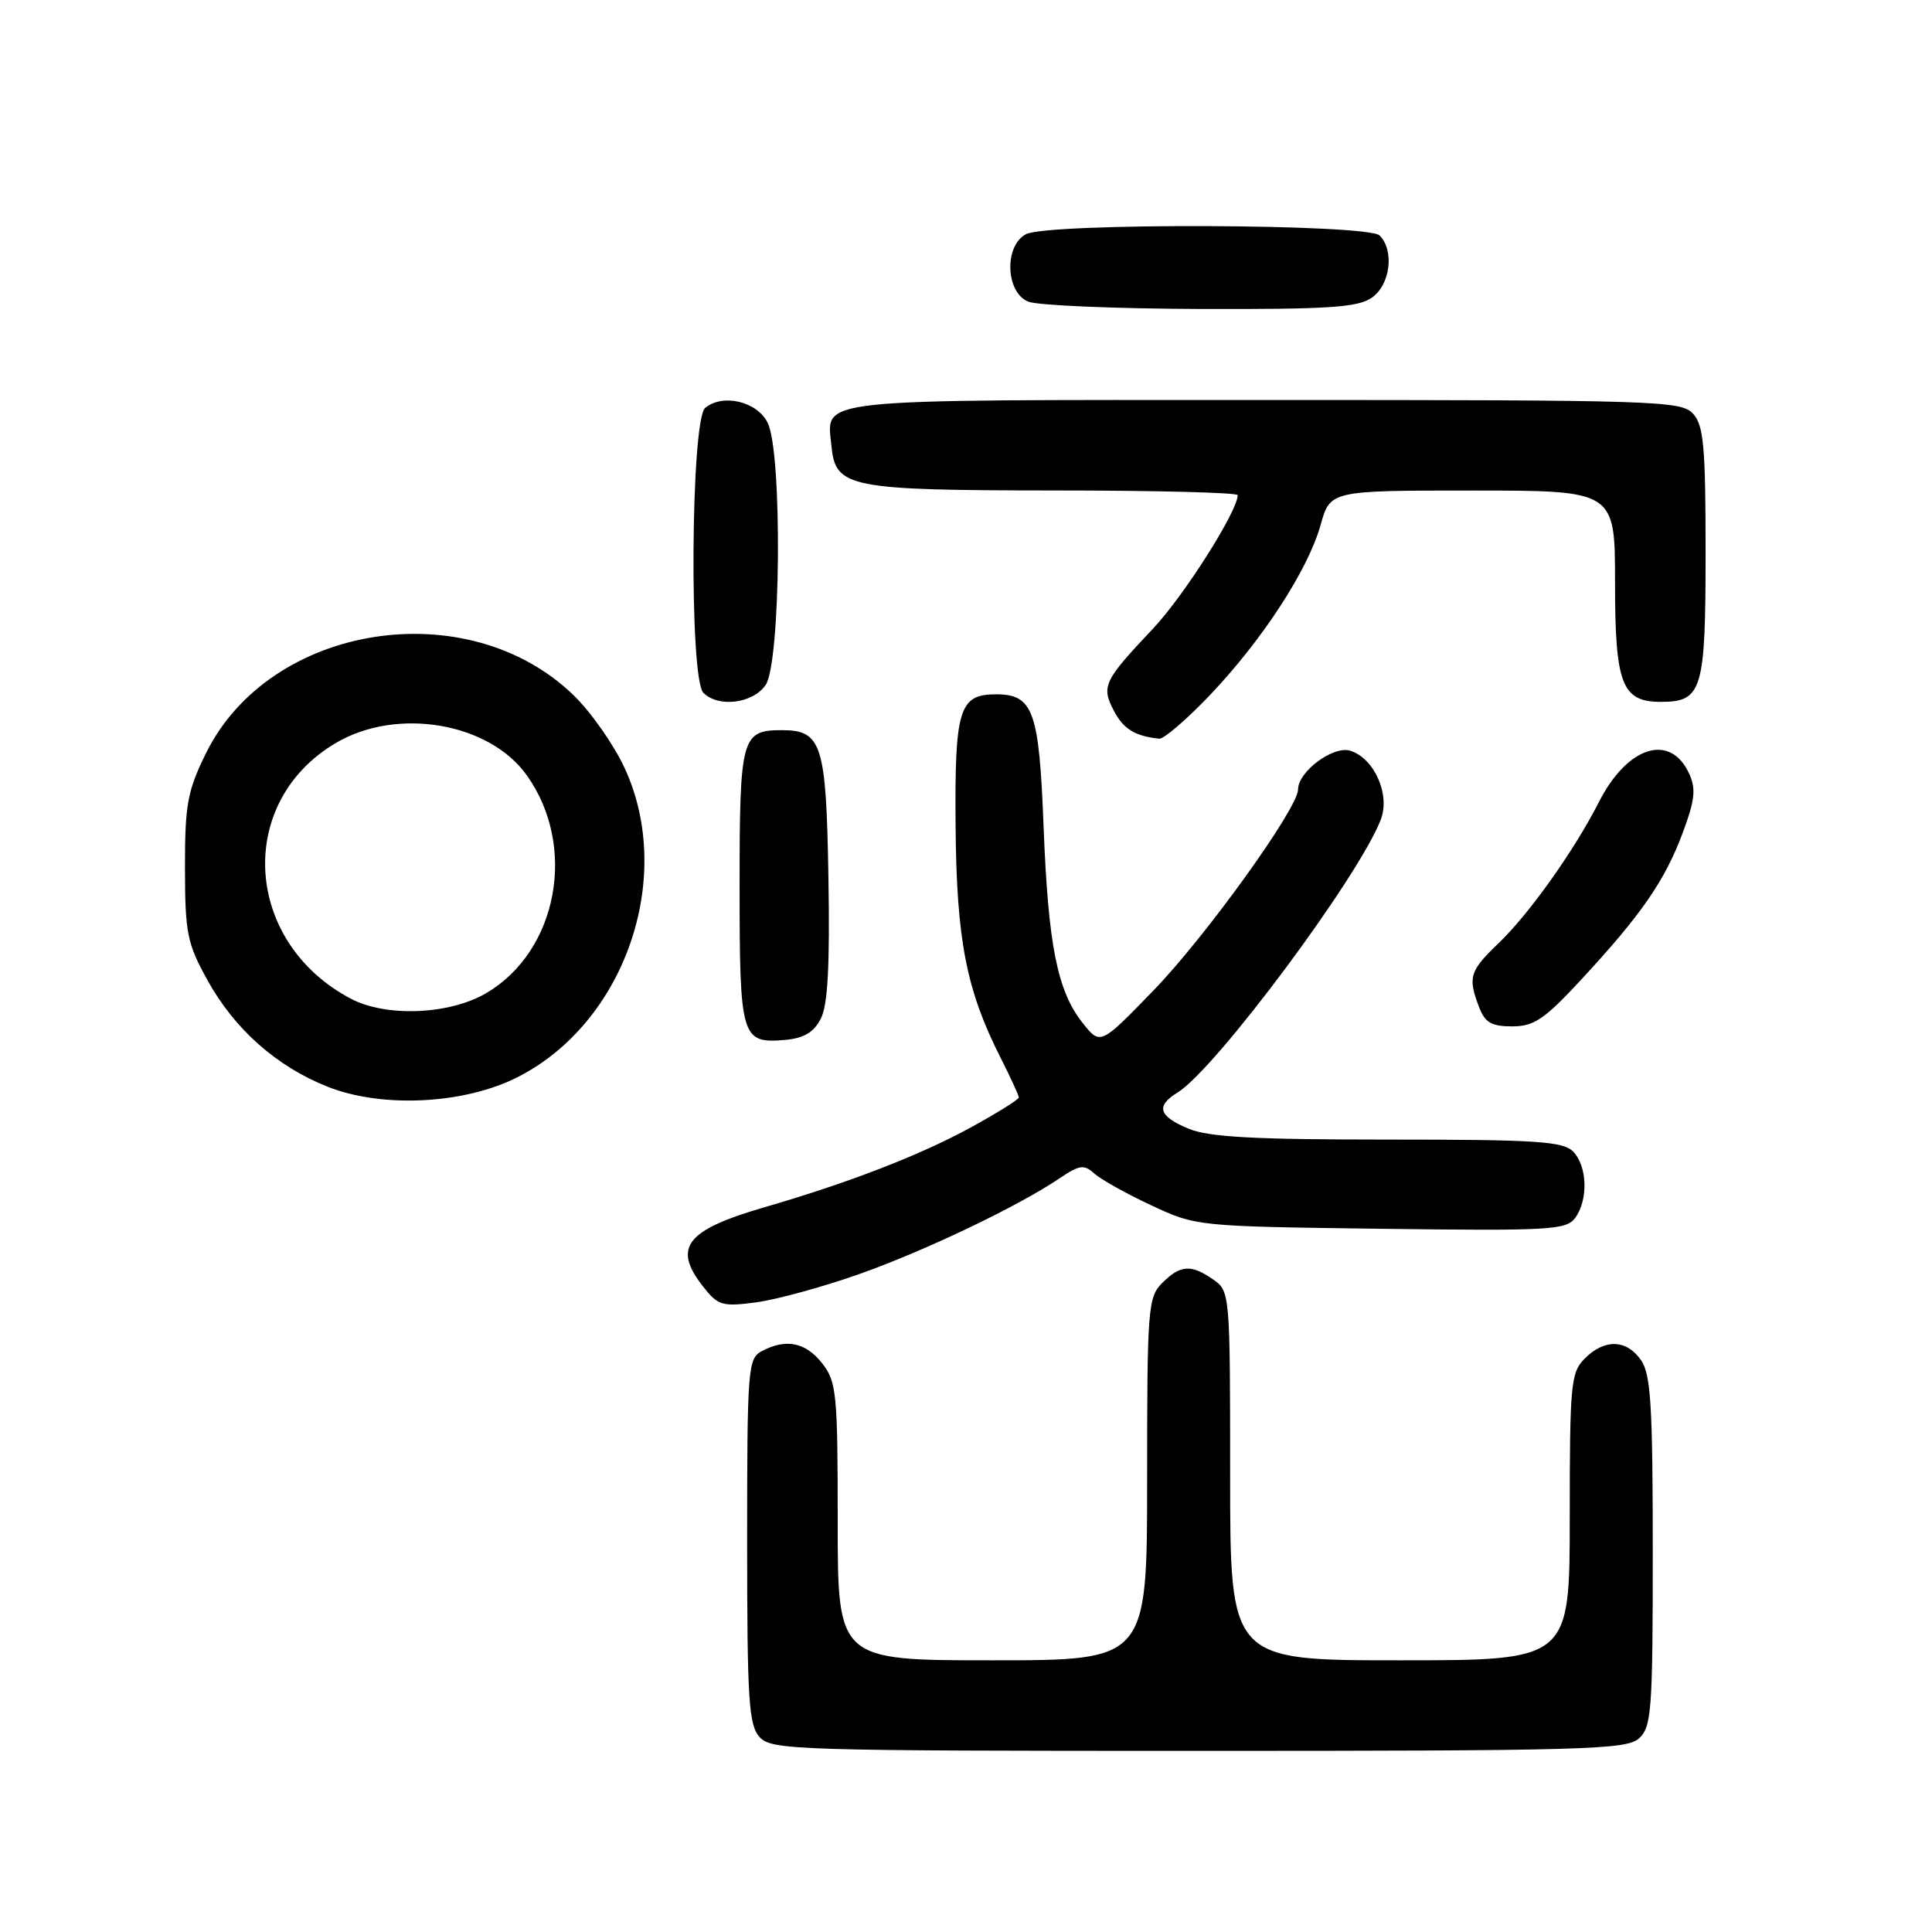 <?xml version="1.0" encoding="UTF-8" standalone="no"?>
<!DOCTYPE svg PUBLIC "-//W3C//DTD SVG 1.1//EN" "http://www.w3.org/Graphics/SVG/1.1/DTD/svg11.dtd" >
<svg xmlns="http://www.w3.org/2000/svg" xmlns:xlink="http://www.w3.org/1999/xlink" version="1.1" viewBox="0 0 256 256">
 <g >
 <path fill="currentColor"
d=" M 217.17 230.35 C 218.84 228.83 219.00 226.70 219.00 205.57 C 219.00 186.26 218.74 182.08 217.44 180.22 C 215.51 177.46 212.62 177.38 210.00 180.00 C 208.14 181.86 208.00 183.33 208.00 201.00 C 208.00 220.00 208.00 220.00 185.50 220.00 C 163.00 220.00 163.00 220.00 163.00 195.56 C 163.00 171.43 162.97 171.09 160.78 169.56 C 157.84 167.50 156.41 167.59 154.00 170.00 C 152.11 171.89 152.00 173.33 152.00 196.00 C 152.00 220.00 152.00 220.00 131.50 220.00 C 111.00 220.00 111.00 220.00 111.00 201.63 C 111.00 184.57 110.85 183.08 108.93 180.63 C 106.74 177.85 104.13 177.33 100.93 179.04 C 99.10 180.01 99.00 181.37 99.00 204.21 C 99.00 225.26 99.21 228.58 100.65 230.17 C 102.22 231.90 105.34 232.00 158.83 232.00 C 210.01 232.00 215.52 231.84 217.17 230.35 Z  M 113.78 168.85 C 122.58 165.74 135.00 159.80 140.46 156.09 C 143.04 154.35 143.64 154.27 144.99 155.49 C 145.85 156.27 149.24 158.17 152.53 159.70 C 158.48 162.49 158.57 162.50 182.97 162.82 C 205.37 163.11 207.54 162.98 208.72 161.38 C 210.48 158.97 210.33 154.47 208.43 152.57 C 207.09 151.23 203.44 151.00 183.90 151.00 C 166.11 151.00 160.15 150.67 157.47 149.55 C 153.51 147.90 153.11 146.56 156.04 144.76 C 161.09 141.65 180.11 116.09 182.97 108.58 C 184.23 105.27 182.10 100.48 178.93 99.48 C 176.68 98.76 172.00 102.23 172.00 104.61 C 172.00 107.09 159.79 124.06 152.87 131.21 C 145.81 138.50 145.81 138.50 143.48 135.58 C 140.10 131.33 138.89 125.26 138.28 109.50 C 137.69 94.18 136.91 92.00 131.97 92.00 C 127.09 92.00 126.49 93.95 126.62 109.46 C 126.75 124.58 128.03 131.18 132.59 140.17 C 133.91 142.79 135.00 145.15 135.00 145.42 C 135.00 145.68 132.19 147.44 128.75 149.33 C 121.95 153.06 112.57 156.69 101.29 159.97 C 90.88 162.99 89.09 165.30 93.16 170.47 C 95.14 173.00 95.70 173.16 100.19 172.57 C 102.87 172.21 108.98 170.54 113.78 168.85 Z  M 68.64 142.70 C 82.80 135.47 89.44 116.31 82.80 101.84 C 81.37 98.73 78.32 94.37 76.02 92.14 C 61.95 78.48 35.73 82.63 27.27 99.85 C 24.83 104.83 24.50 106.63 24.51 115.00 C 24.52 123.64 24.79 124.99 27.48 129.86 C 31.07 136.37 36.64 141.31 43.42 144.00 C 50.65 146.87 61.58 146.31 68.64 142.70 Z  M 108.75 135.00 C 109.69 133.19 109.97 128.05 109.77 116.28 C 109.48 98.58 108.90 96.75 103.59 96.75 C 98.25 96.75 98.00 97.69 98.00 117.42 C 98.00 137.53 98.22 138.28 103.97 137.80 C 106.50 137.58 107.81 136.82 108.75 135.00 Z  M 209.55 129.77 C 217.48 121.21 220.59 116.71 222.95 110.40 C 224.58 106.05 224.75 104.54 223.83 102.53 C 221.34 97.07 215.64 98.85 211.87 106.26 C 208.62 112.66 202.63 121.09 198.60 124.95 C 194.73 128.65 194.47 129.48 195.98 133.43 C 196.76 135.50 197.62 136.00 200.37 136.00 C 203.27 136.00 204.65 135.07 209.55 129.77 Z  M 160.27 92.16 C 167.25 84.83 173.31 75.54 174.98 69.58 C 176.26 65.00 176.26 65.00 195.13 65.00 C 214.00 65.00 214.00 65.00 214.00 77.17 C 214.00 90.67 214.89 93.00 220.08 93.00 C 225.55 93.00 226.00 91.48 226.00 73.26 C 226.00 59.21 225.75 56.38 224.35 54.83 C 222.78 53.10 219.70 53.00 167.47 53.00 C 106.71 53.00 109.56 52.69 110.18 59.16 C 110.71 64.61 112.51 64.97 139.75 64.99 C 153.09 64.99 164.00 65.27 164.00 65.61 C 164.00 67.73 156.85 79.00 152.75 83.33 C 146.26 90.20 145.91 90.93 147.57 94.14 C 148.84 96.59 150.38 97.54 153.60 97.88 C 154.20 97.95 157.20 95.37 160.27 92.16 Z  M 101.44 90.78 C 103.47 87.88 103.69 59.92 101.71 56.00 C 100.30 53.19 95.77 52.12 93.44 54.05 C 91.53 55.64 91.31 89.91 93.20 91.80 C 95.19 93.79 99.73 93.23 101.44 90.78 Z  M 181.78 39.44 C 184.23 37.73 184.79 33.19 182.80 31.20 C 181.25 29.65 138.80 29.50 135.93 31.04 C 133.03 32.59 133.25 38.76 136.25 39.97 C 137.49 40.47 147.74 40.90 159.03 40.94 C 176.06 40.99 179.93 40.74 181.78 39.44 Z  M 46.50 132.34 C 32.24 124.83 31.17 106.26 44.55 98.42 C 52.65 93.67 64.84 95.75 69.81 102.74 C 76.51 112.14 73.91 126.04 64.42 131.60 C 59.55 134.46 51.18 134.80 46.50 132.34 Z "/>
</g>
</svg>